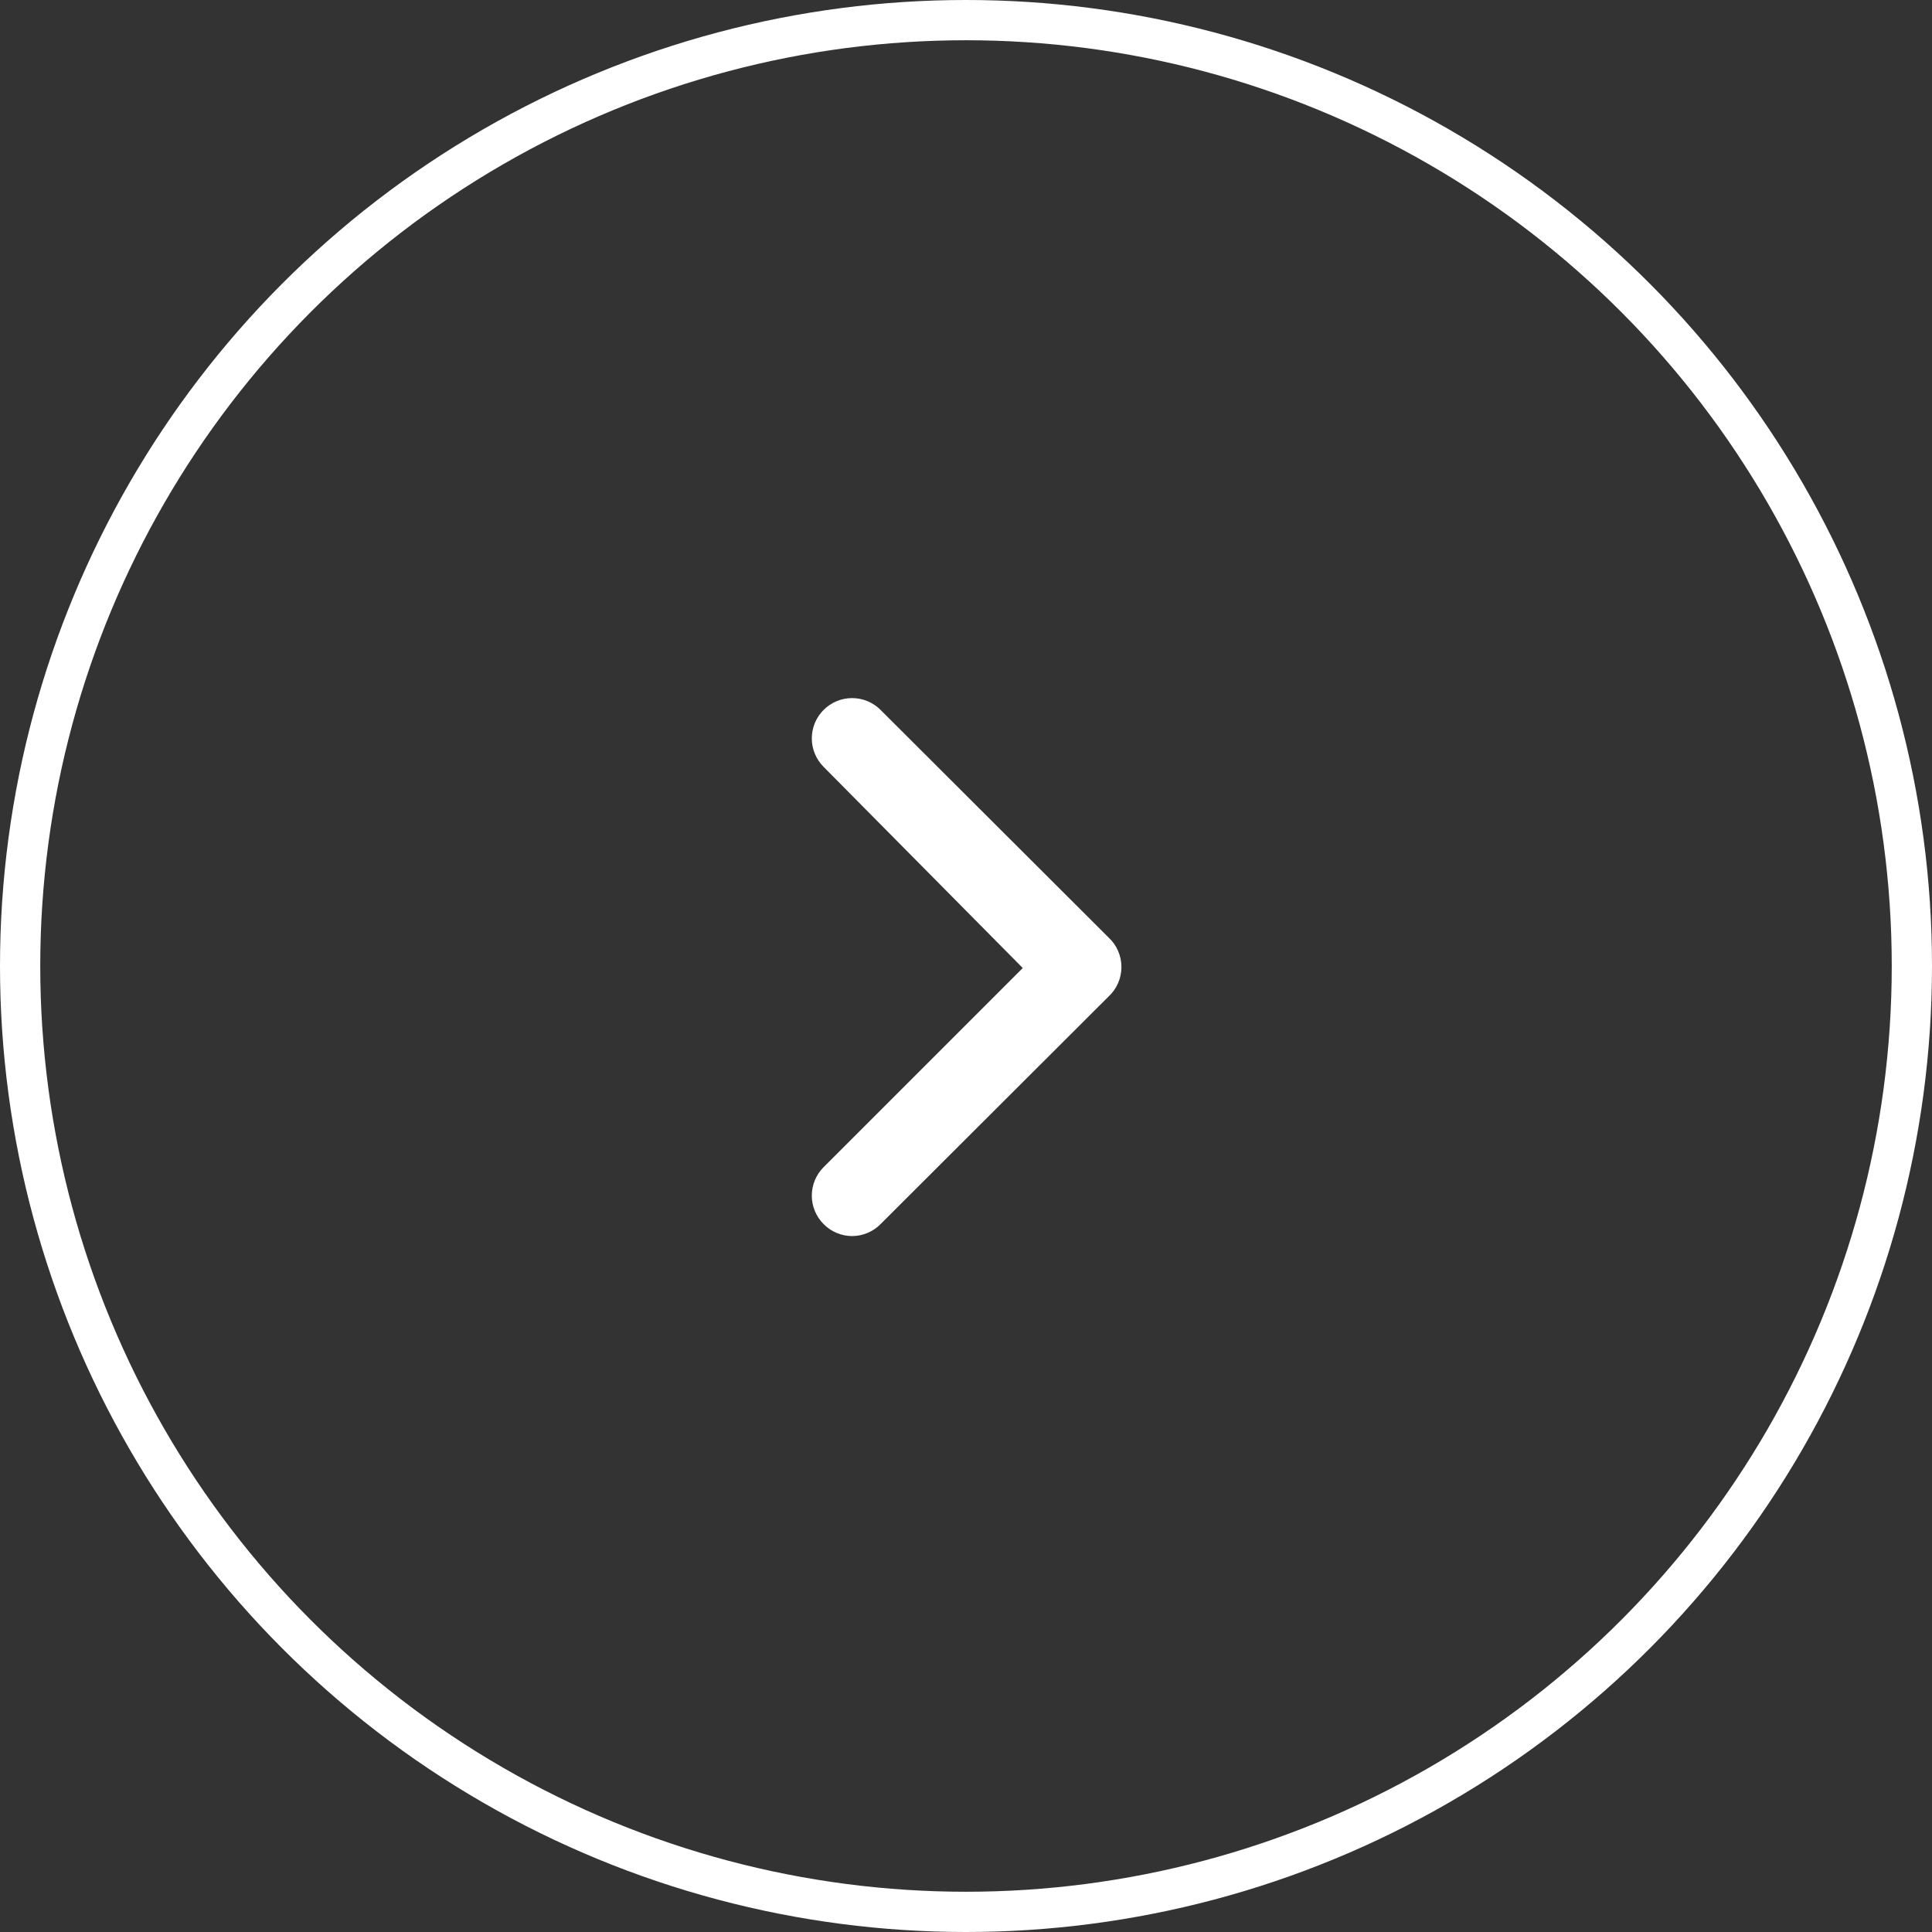 <svg width="48" height="48" viewBox="0 0 48 48" fill="none" xmlns="http://www.w3.org/2000/svg">
<rect x="0" y="0" width="48" height="48" fill="#333333" stroke="none"/>
<circle cx="24" cy="24" r="23.5" stroke="white"/>
<path d="M27.54 23.29L21.88 17.64C21.787 17.546 21.676 17.472 21.555 17.421C21.433 17.37 21.302 17.344 21.17 17.344C21.038 17.344 20.907 17.37 20.785 17.421C20.664 17.472 20.553 17.546 20.46 17.64C20.274 17.827 20.169 18.081 20.169 18.345C20.169 18.609 20.274 18.863 20.46 19.05L25.41 24.05L20.46 29C20.274 29.187 20.169 29.441 20.169 29.705C20.169 29.969 20.274 30.223 20.46 30.41C20.553 30.505 20.663 30.58 20.785 30.631C20.907 30.683 21.038 30.709 21.17 30.71C21.302 30.709 21.433 30.683 21.555 30.631C21.677 30.58 21.787 30.505 21.88 30.41L27.54 24.76C27.642 24.666 27.723 24.553 27.778 24.426C27.833 24.3 27.862 24.163 27.862 24.025C27.862 23.887 27.833 23.75 27.778 23.624C27.723 23.497 27.642 23.384 27.54 23.29Z" fill="white"/>
</svg>

